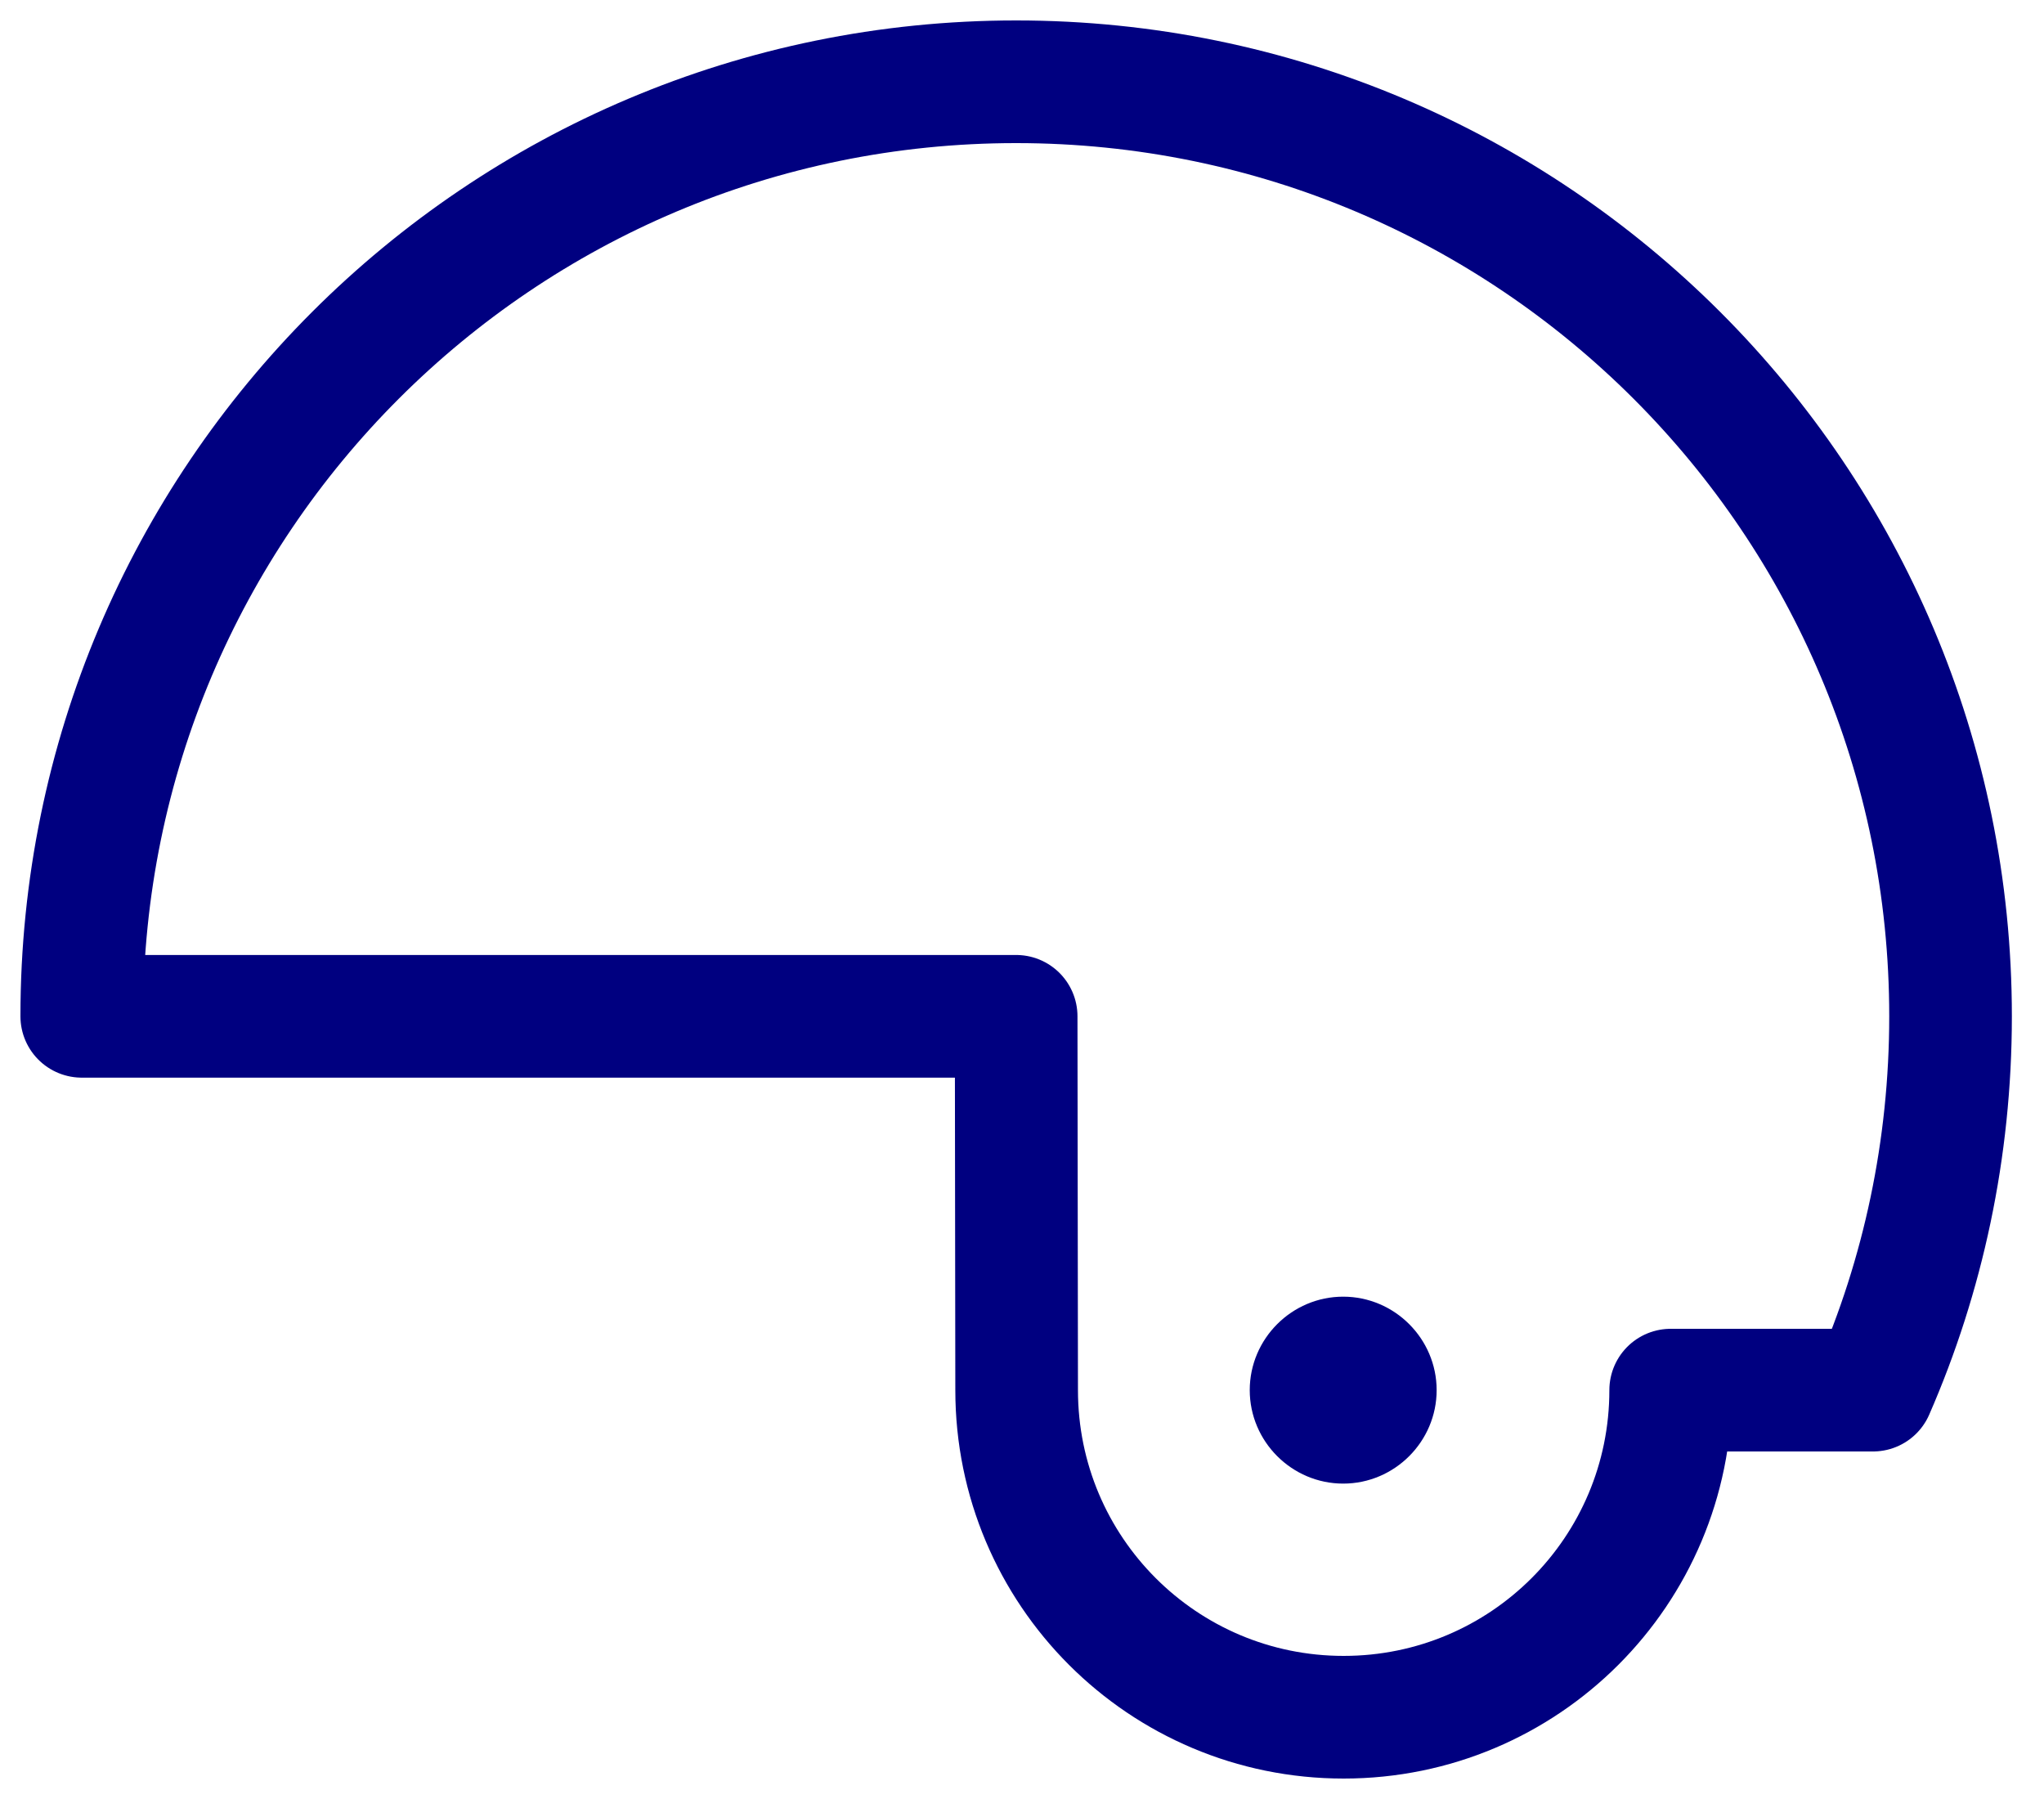 <svg width="50" height="44" viewBox="0 0 50 44" fill="none" xmlns="http://www.w3.org/2000/svg">
<path d="M45.817 34C47.04 31.2 47.714 28.103 47.714 24.857C47.714 12.229 37.486 2 24.857 2C12.229 2 2 12.229 2 24.857H24.857L24.869 34C24.869 38.423 28.446 42 32.868 42C37.291 42 40.868 38.423 40.868 34H45.817Z" stroke="#000080" stroke-width="3" stroke-miterlimit="2" stroke-linecap="round" stroke-linejoin="round"/>
<path d="M32.857 36.286C34.114 36.286 35.143 35.257 35.143 34C35.143 32.743 34.114 31.714 32.857 31.714C31.6 31.714 30.571 32.743 30.571 34C30.571 35.257 31.6 36.286 32.857 36.286Z" fill="#000080"/>
</svg>
